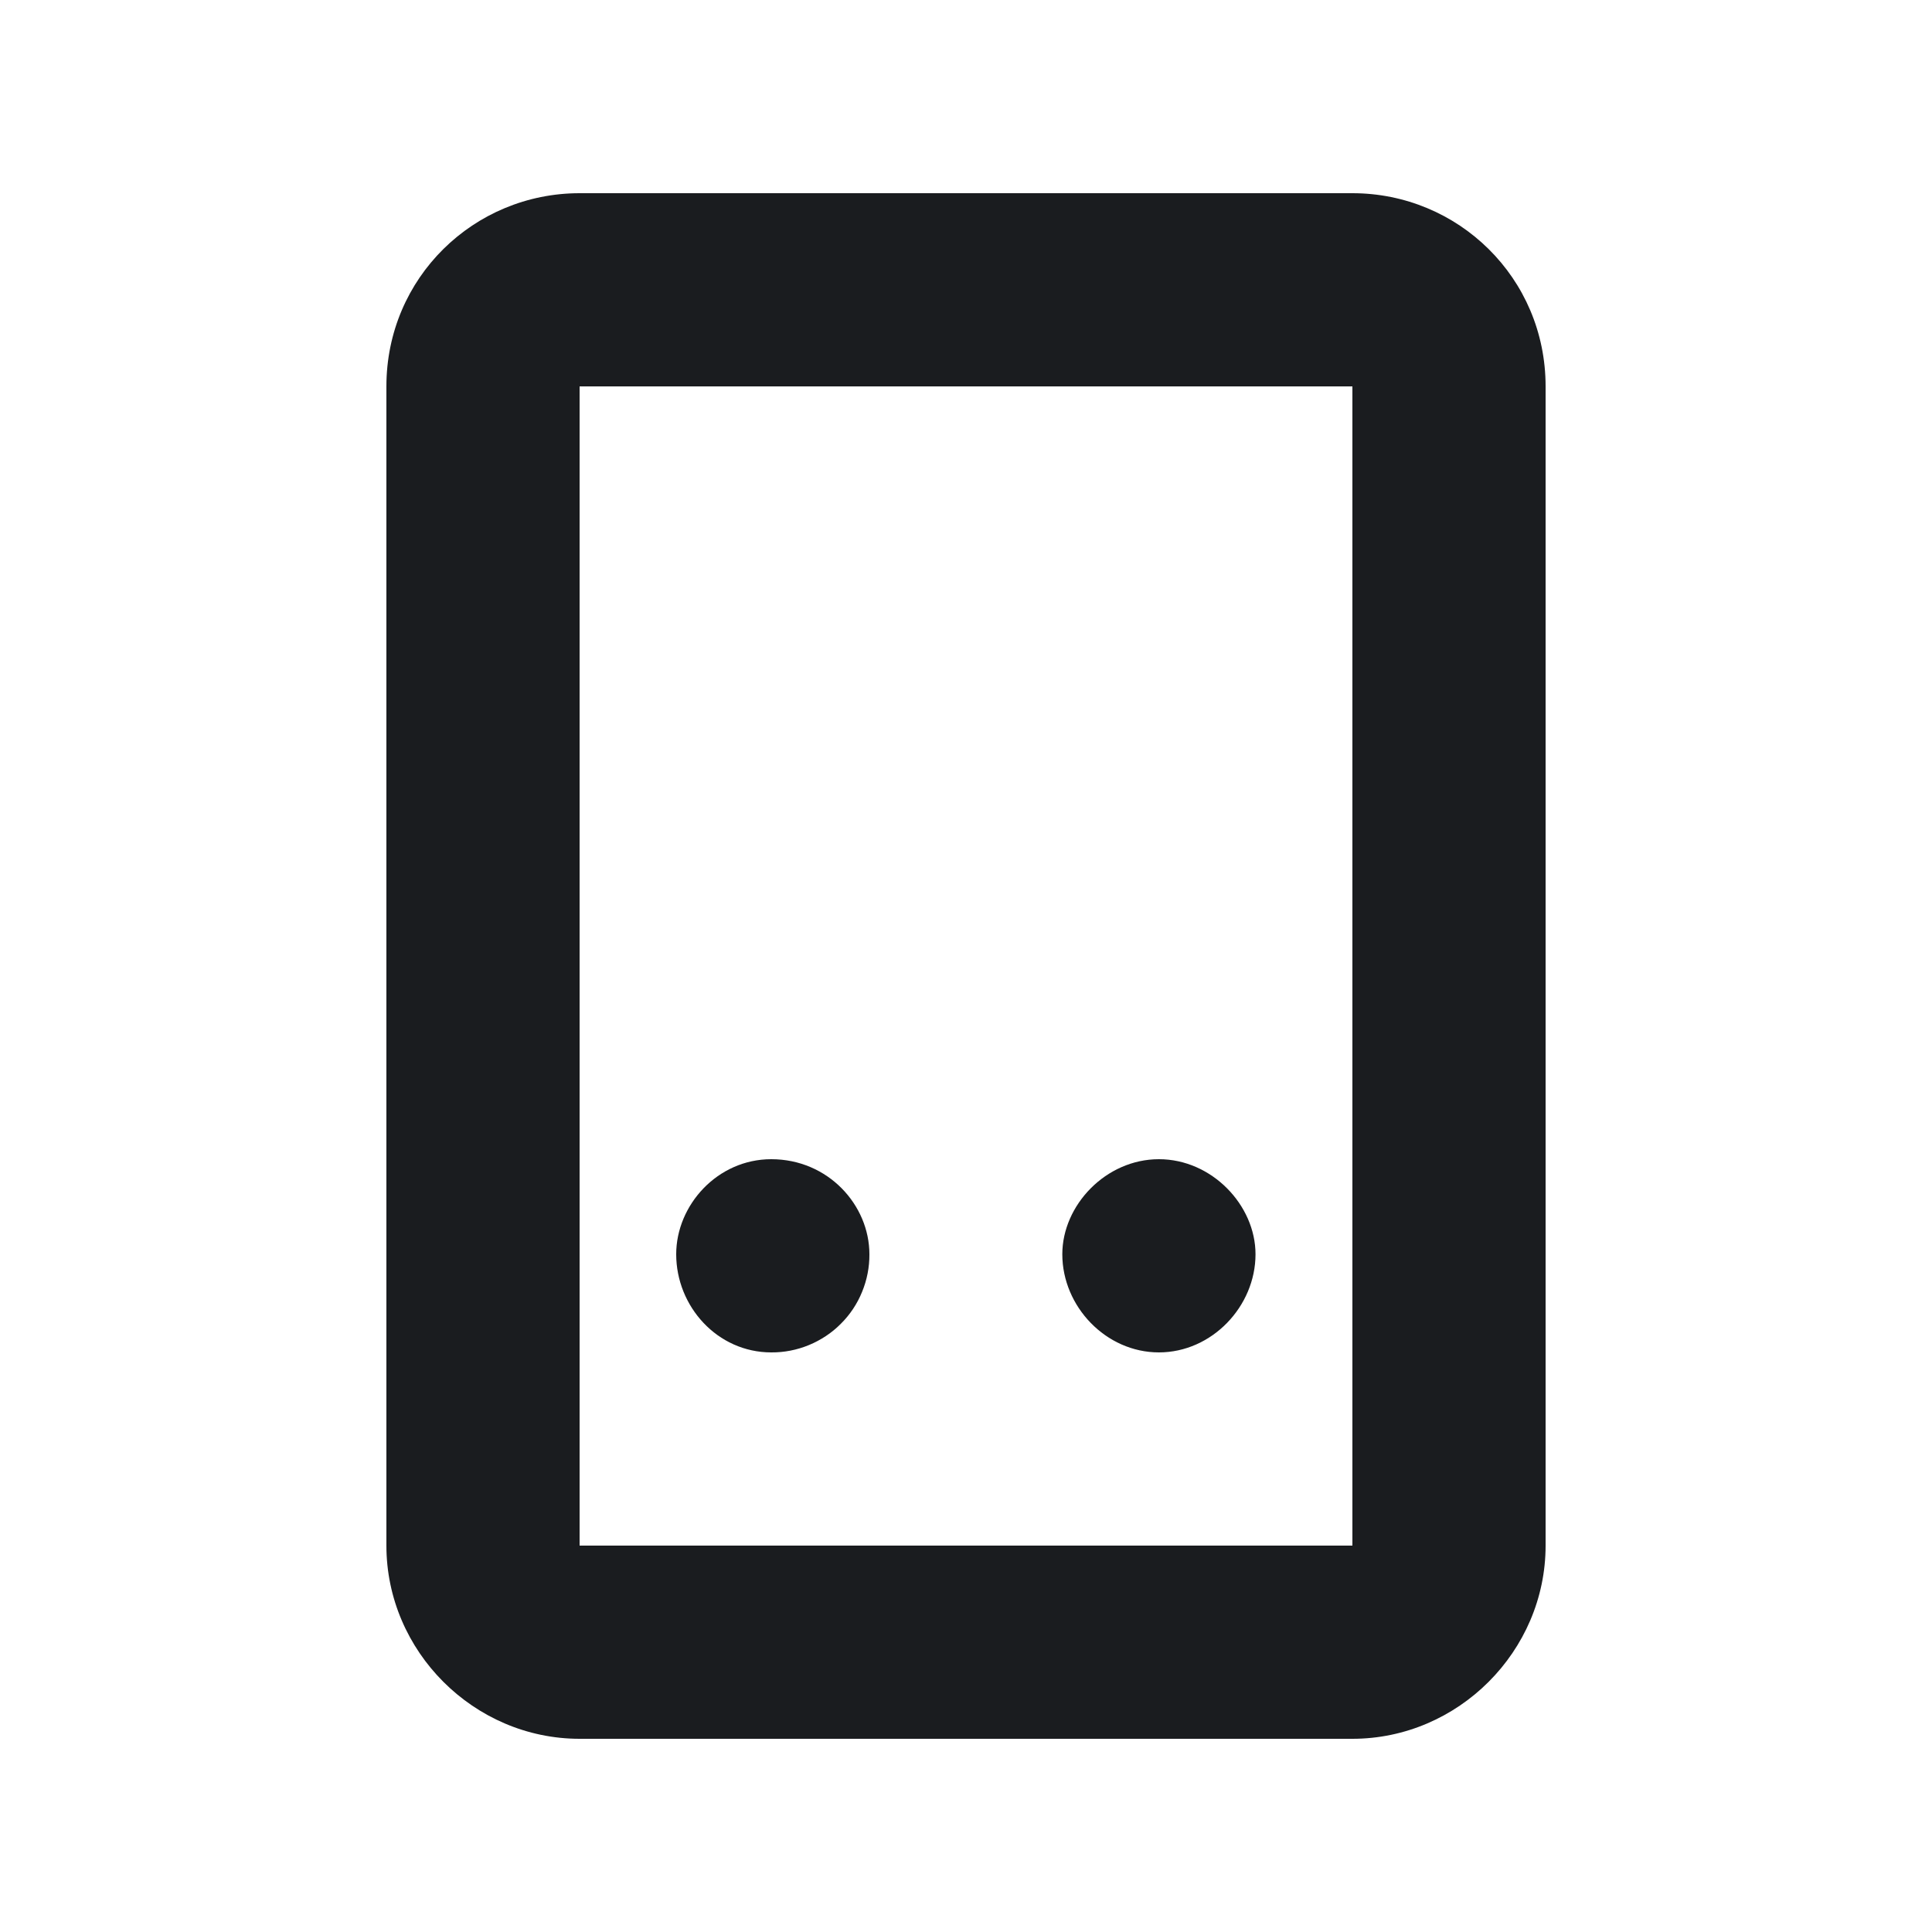 <svg width="20" height="20" viewBox="0 0 20 20" fill="none" xmlns="http://www.w3.org/2000/svg">
<g clip-path="url(#clip0_184_154)">
<path fill-rule="evenodd" clip-rule="evenodd" d="M6 18H14C15.094 18 16 17.094 16 16V4C16 2.875 15.094 2 14 2H6C4.906 2 4 2.875 4 4V16C4 17.094 4.906 18 6 18ZM6 16V4H14V16H6ZM7 12.984C7 12.476 7.426 12 7.984 12C8.574 12 9 12.476 9 12.984C9.001 13.118 8.975 13.25 8.924 13.374C8.874 13.497 8.799 13.61 8.704 13.704C8.61 13.799 8.497 13.873 8.374 13.924C8.25 13.975 8.118 14.001 7.984 14C7.426 14 7 13.524 7 12.984ZM10.997 12.984C10.997 12.476 11.448 12 11.997 12C12.545 12 12.997 12.476 12.997 12.984C12.997 13.524 12.545 14 11.997 14C11.448 14 10.997 13.524 10.997 12.984Z" fill="#1A1C1F"/>
</g>
<defs>
<clipPath id="clip0_184_154">
<rect width="20" height="20" fill="white"/>
</clipPath>
</defs>
</svg>

